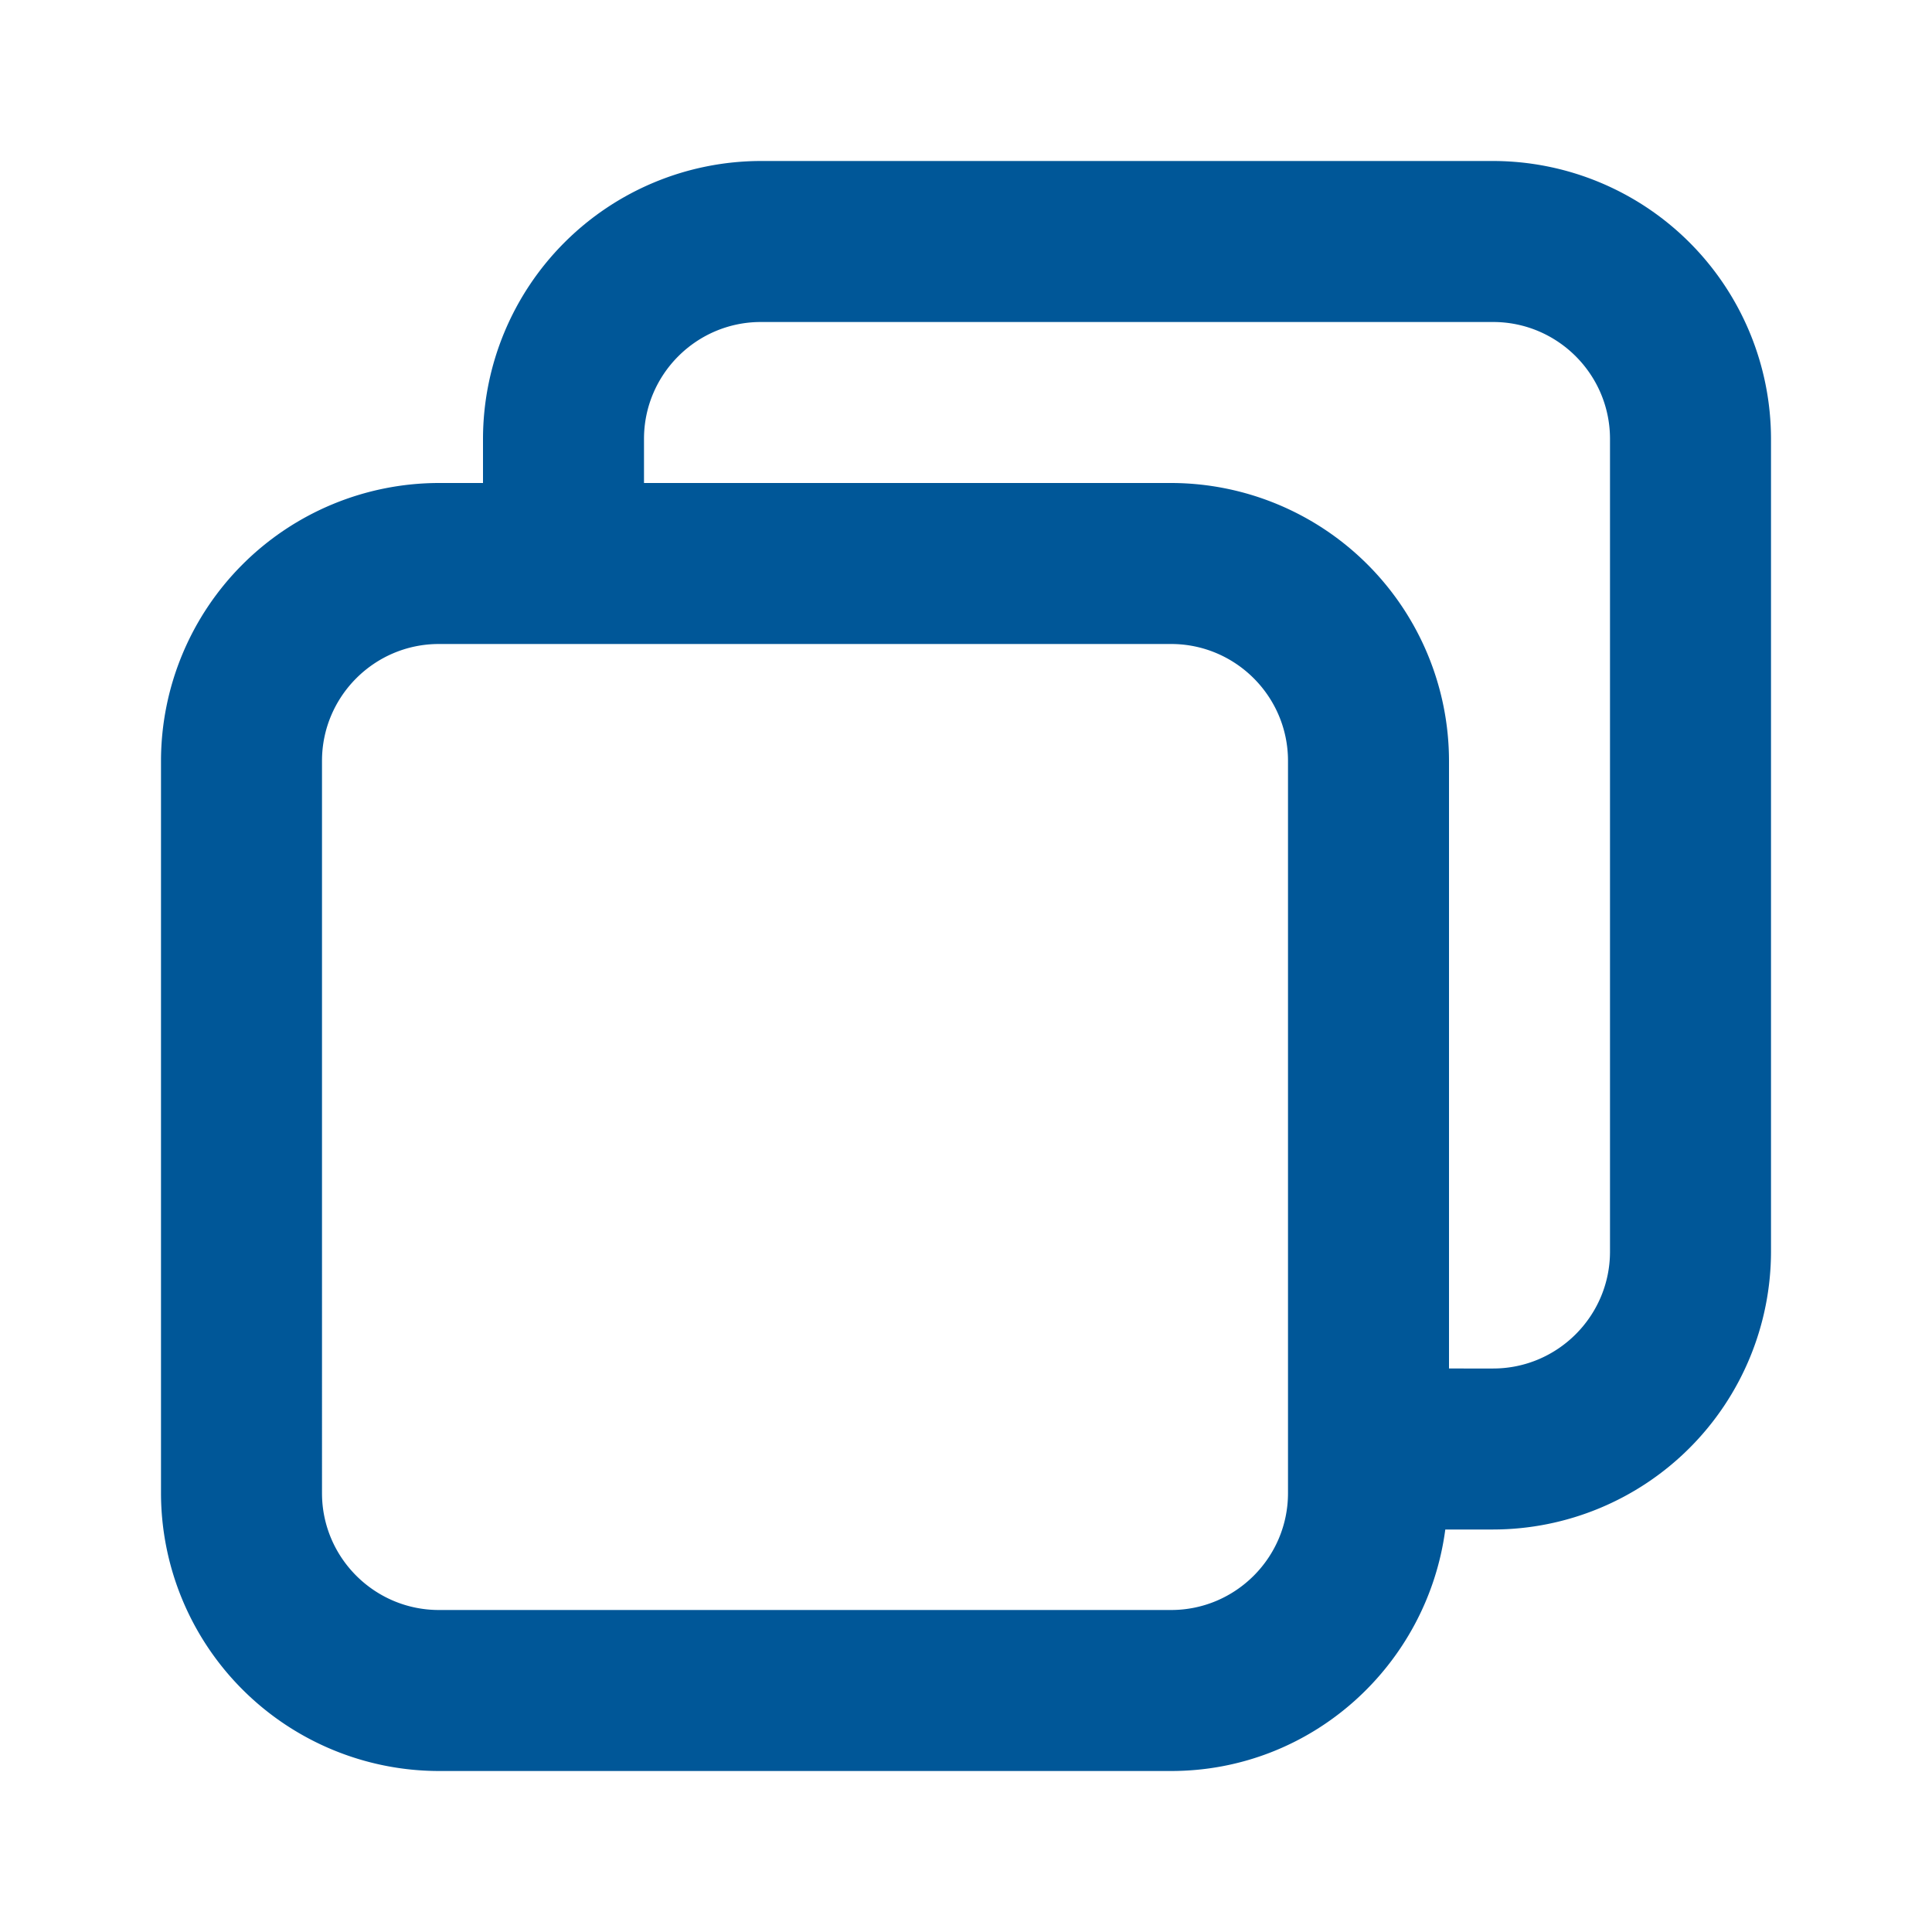 <svg xmlns="http://www.w3.org/2000/svg" version="1.1" xmlns:xlink="http://www.w3.org/1999/xlink" width="512" height="512" x="0" y="0" viewBox="0 0 24 24" style="enable-background:new 0 0 512 512" xml:space="preserve"><g><path d="M5.452 22h9.096c1.748 0 3.182-1.312 3.406-3h.594A3.456 3.456 0 0 0 22 15.548V5.452A3.456 3.456 0 0 0 18.548 2H9.452A3.456 3.456 0 0 0 6 5.452V6h-.548A3.456 3.456 0 0 0 2 9.452v9.096A3.456 3.456 0 0 0 5.452 22zM8 5.452C8 4.652 8.651 4 9.452 4h9.096c.8 0 1.452.651 1.452 1.452v10.096c0 .8-.651 1.452-1.452 1.452H18V9.452A3.456 3.456 0 0 0 14.548 6H8zm-4 4C4 8.652 4.651 8 5.452 8h9.096c.8 0 1.452.651 1.452 1.452v9.096c0 .8-.651 1.452-1.452 1.452H5.452C4.652 20 4 19.349 4 18.548z" fill="#005798" opacity="1" data-original="#000000"></path></g></svg>